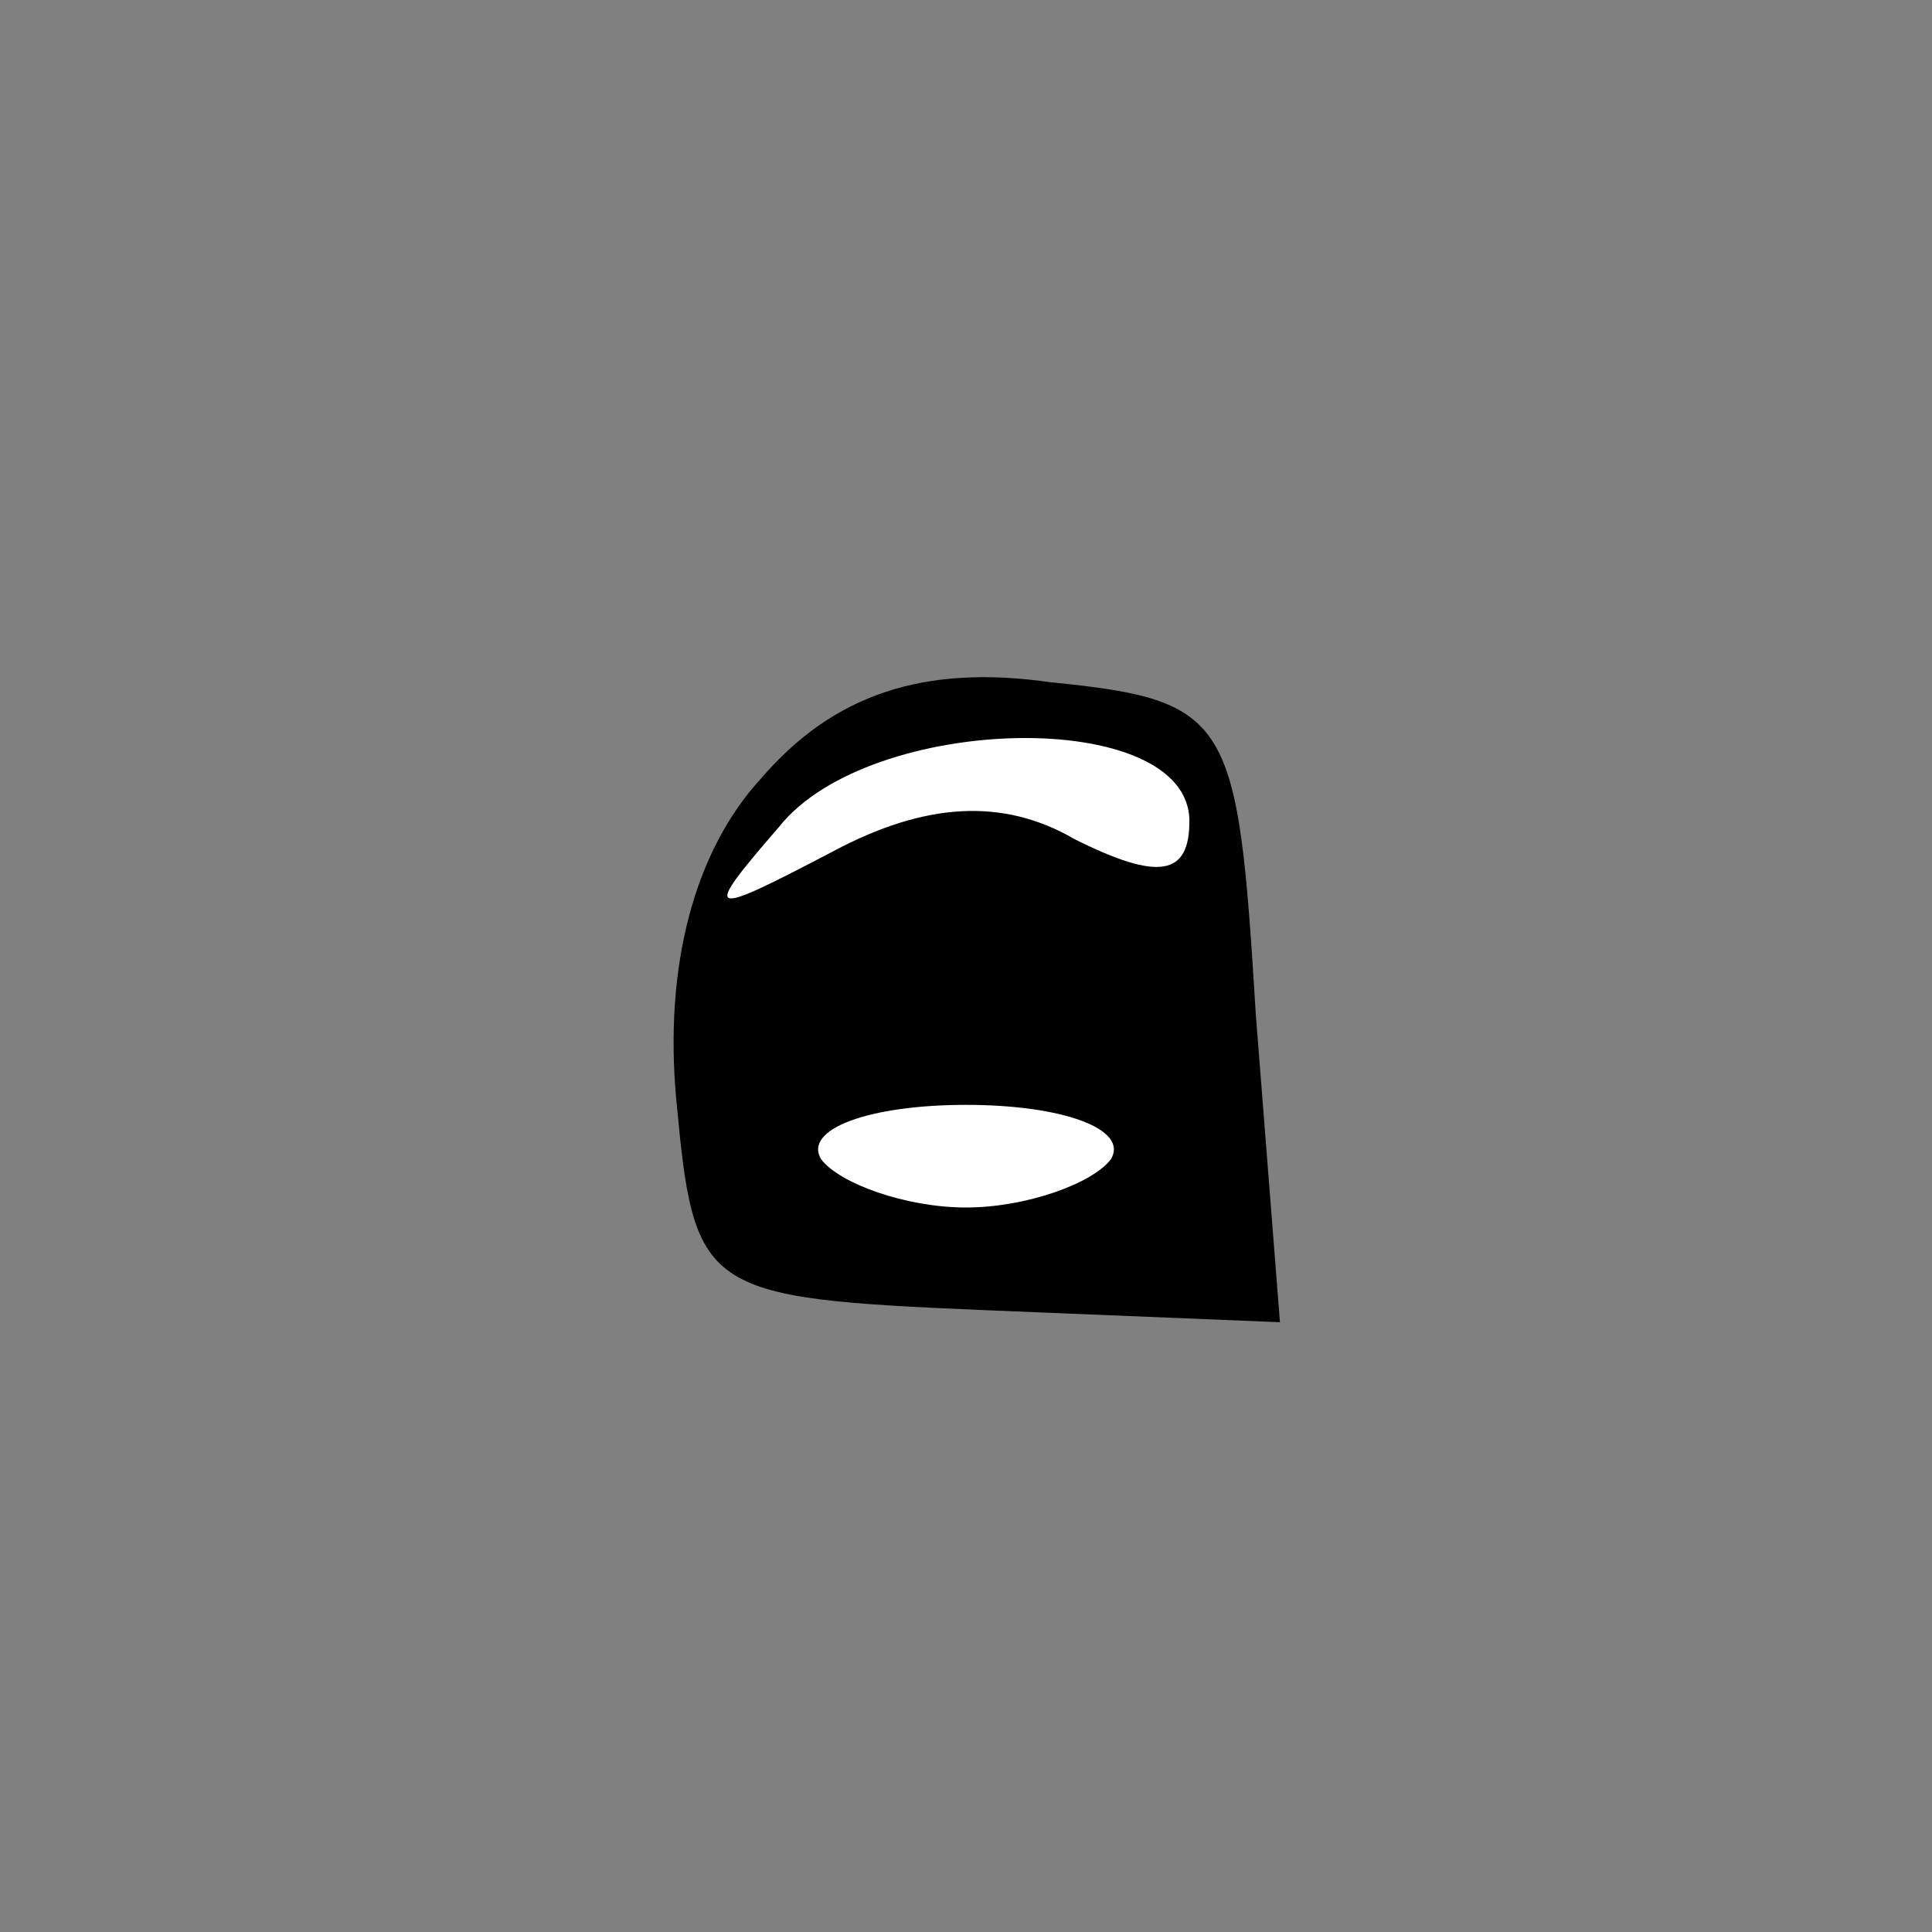 <?xml version="1.0" standalone="no"?>
<!DOCTYPE svg PUBLIC "-//W3C//DTD SVG 20010904//EN"
 "http://www.w3.org/TR/2001/REC-SVG-20010904/DTD/svg10.dtd">
<svg version="1.0" xmlns="http://www.w3.org/2000/svg"
 width="32pt" height="32pt" viewBox="0 0 32 32"
 preserveAspectRatio="xMidYMid meet">
<rect x="0" y="0" width="32" height="32" fill="#808080" stroke="none"/>
<g transform="translate(0,32) scale(0.1,-0.1)"
fill="#000000" stroke="none">
<path fill="#000000" stroke="none" d="M126 191 c-11 -12 -16 -31 -14 -53 3
-32 4 -33 51 -35 l49 -2 -4 51 c-3 49 -4 52 -34 55 -21 3 -36 -2 -48 -16z"/>
<path fill="#ffffff" stroke="none" d="M197 184 c0 -9 -5 -10 -19 -3 -12 7
-25 6 -40 -2 -21 -11 -22 -11 -9 4 15 19 68 20 68 1z"/>
<path fill="#ffffff" stroke="none" d="M184 128 c-3 -4 -14 -8 -24 -8 -10 0
-21 4 -24 8 -3 5 8 9 24 9 16 0 27 -4 24 -9z"/>
</g>
</svg>
